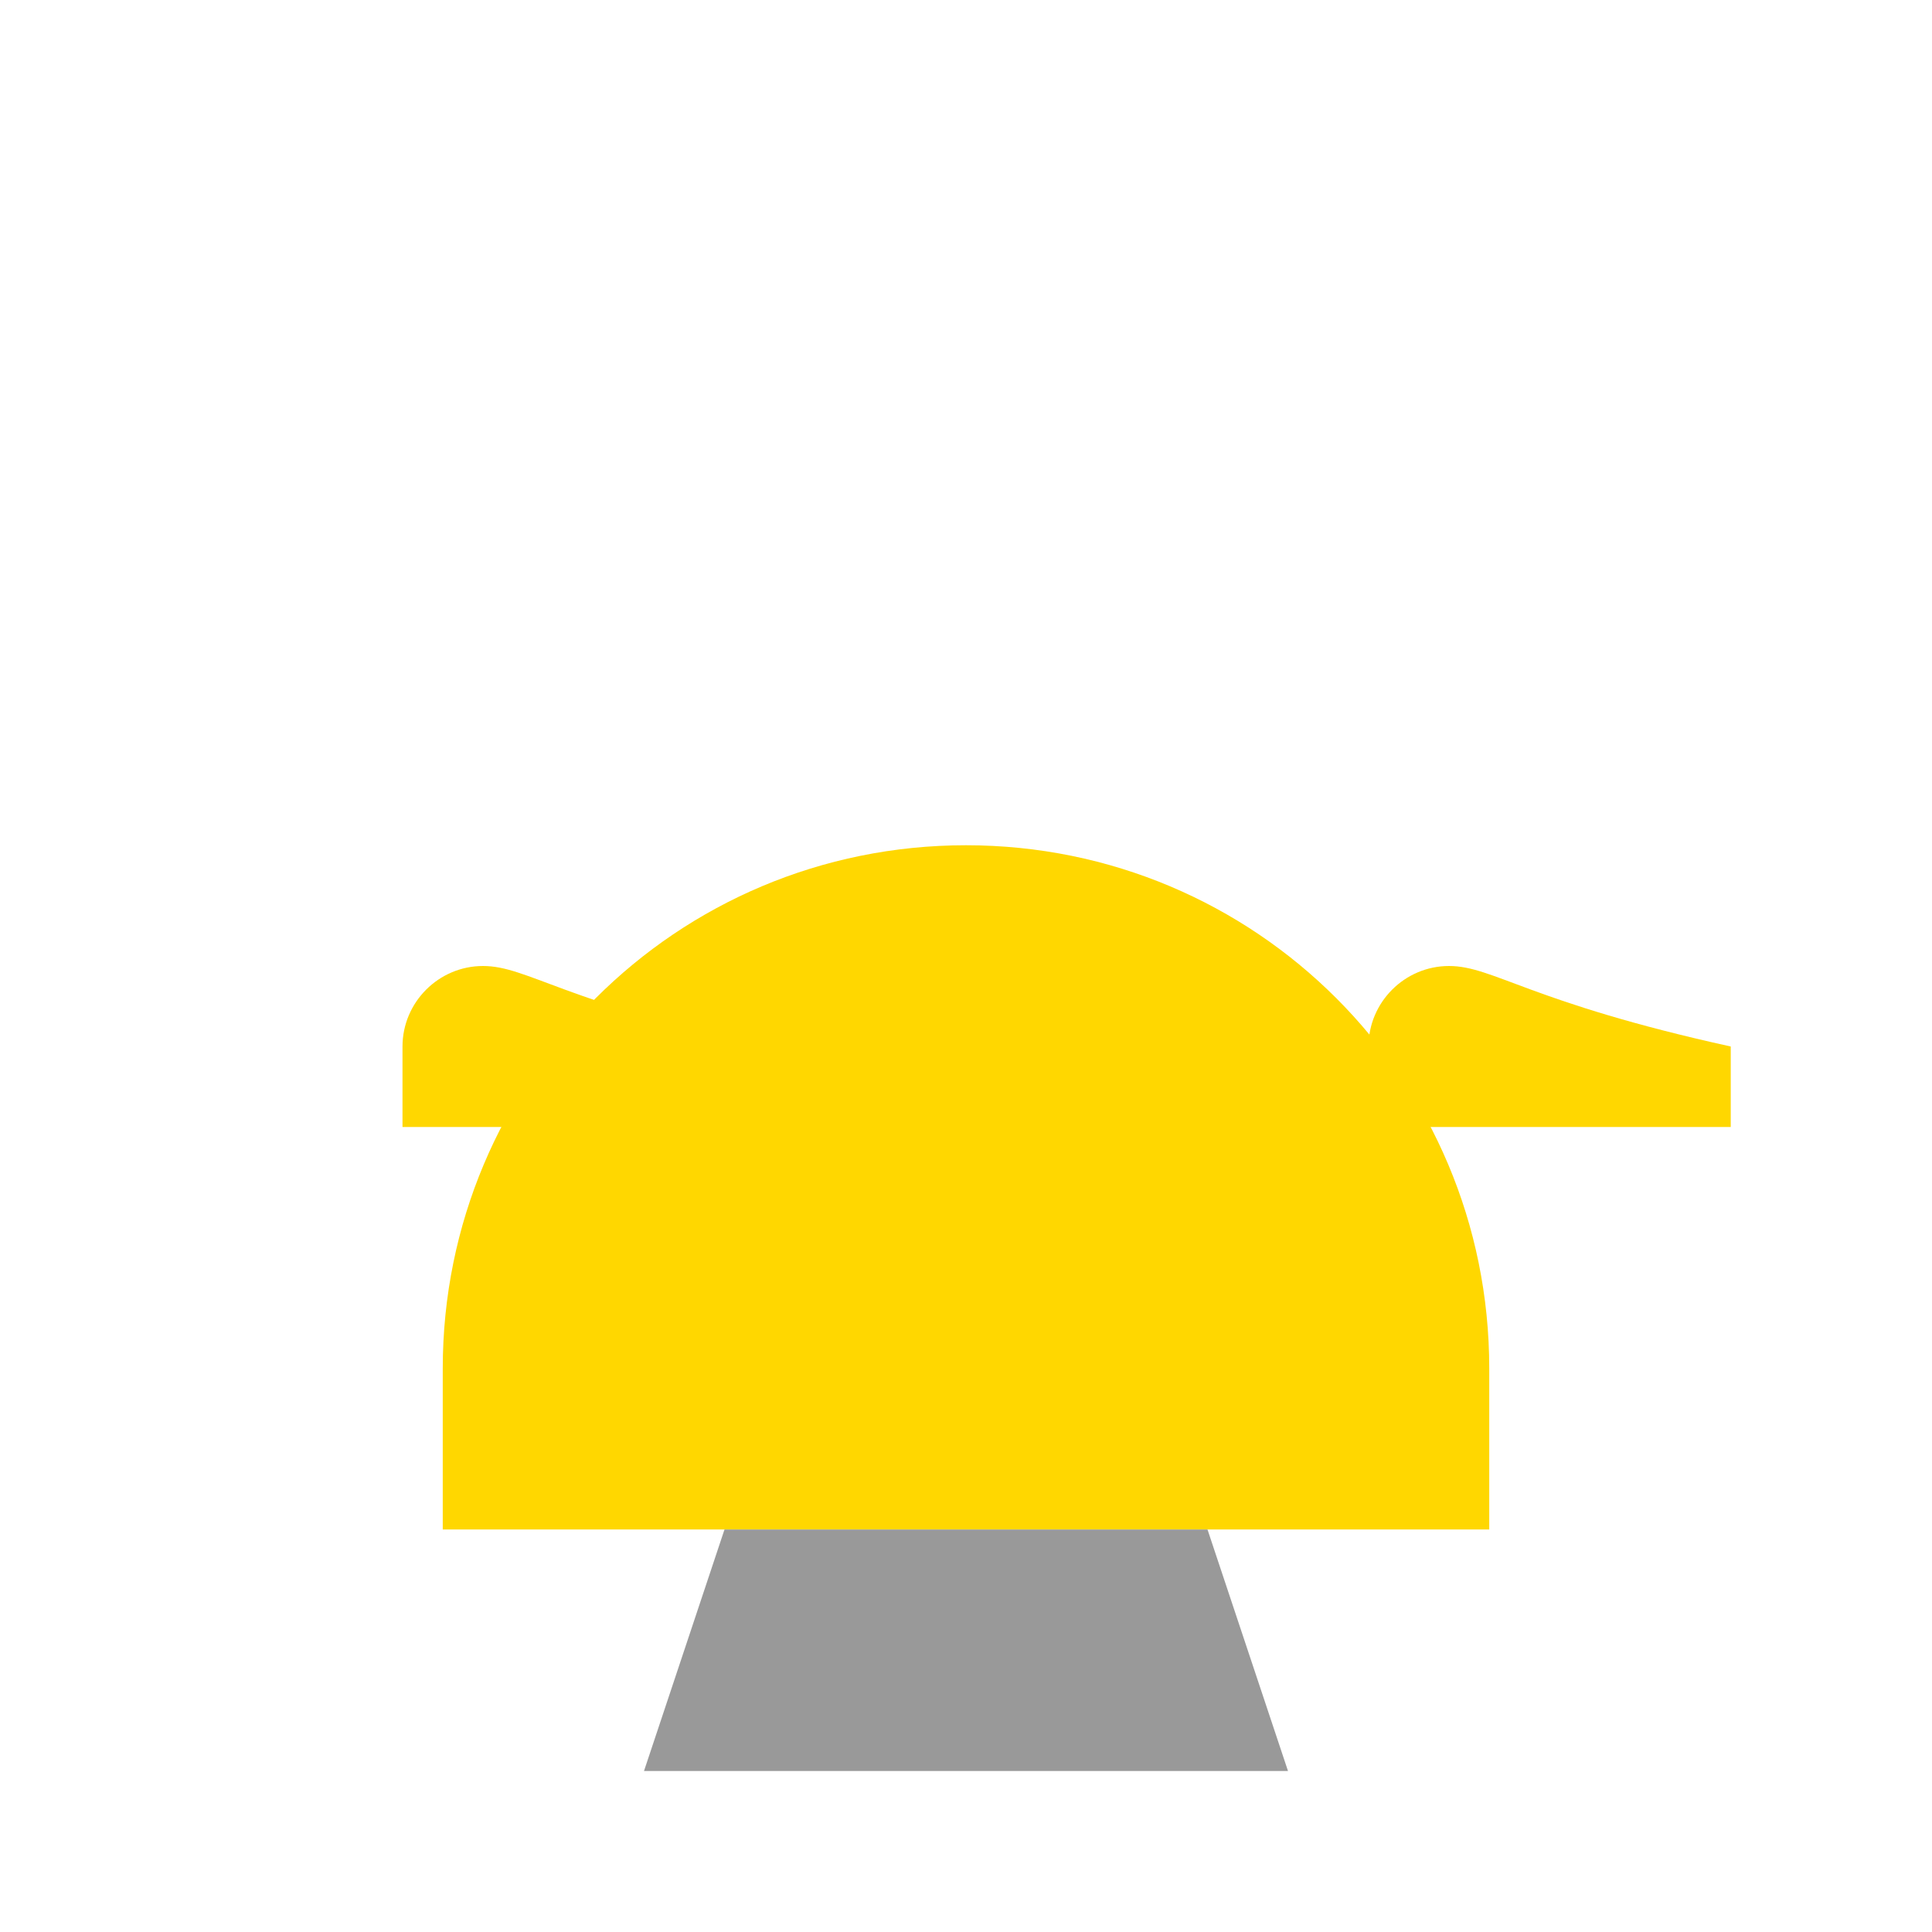 <svg version="1.1" id="icon-viking-helmet" class="icon icon-viking-helmet" xmlns="http://www.w3.org/2000/svg" xmlns:xlink="http://www.w3.org/1999/xlink" x="0px" y="0px"
	 viewBox="0 0 48 48" style="enable-background:new 0 0 48 48;" xml:space="preserve">
<style type="text/css">
	.st0{fill:#FFD700;}
	.st1{fill:#999999;}
</style>
<path class="st0" d="M24,21c-7.2,0-13,5.8-13,13v4h26v-4C37,26.8,31.2,21,24,21z"/>
<path class="st0" d="M12,24c-1.1,0-2,0.9-2,2v2h9v-2C14,24.9,13.1,24,12,24z"/>
<path class="st0" d="M36,24c-1.1,0-2,0.9-2,2v2h9v-2C38,24.9,37.1,24,36,24z"/>
<polygon class="st1" points="18,38 16,44 32,44 30,38 "/>
</svg>
